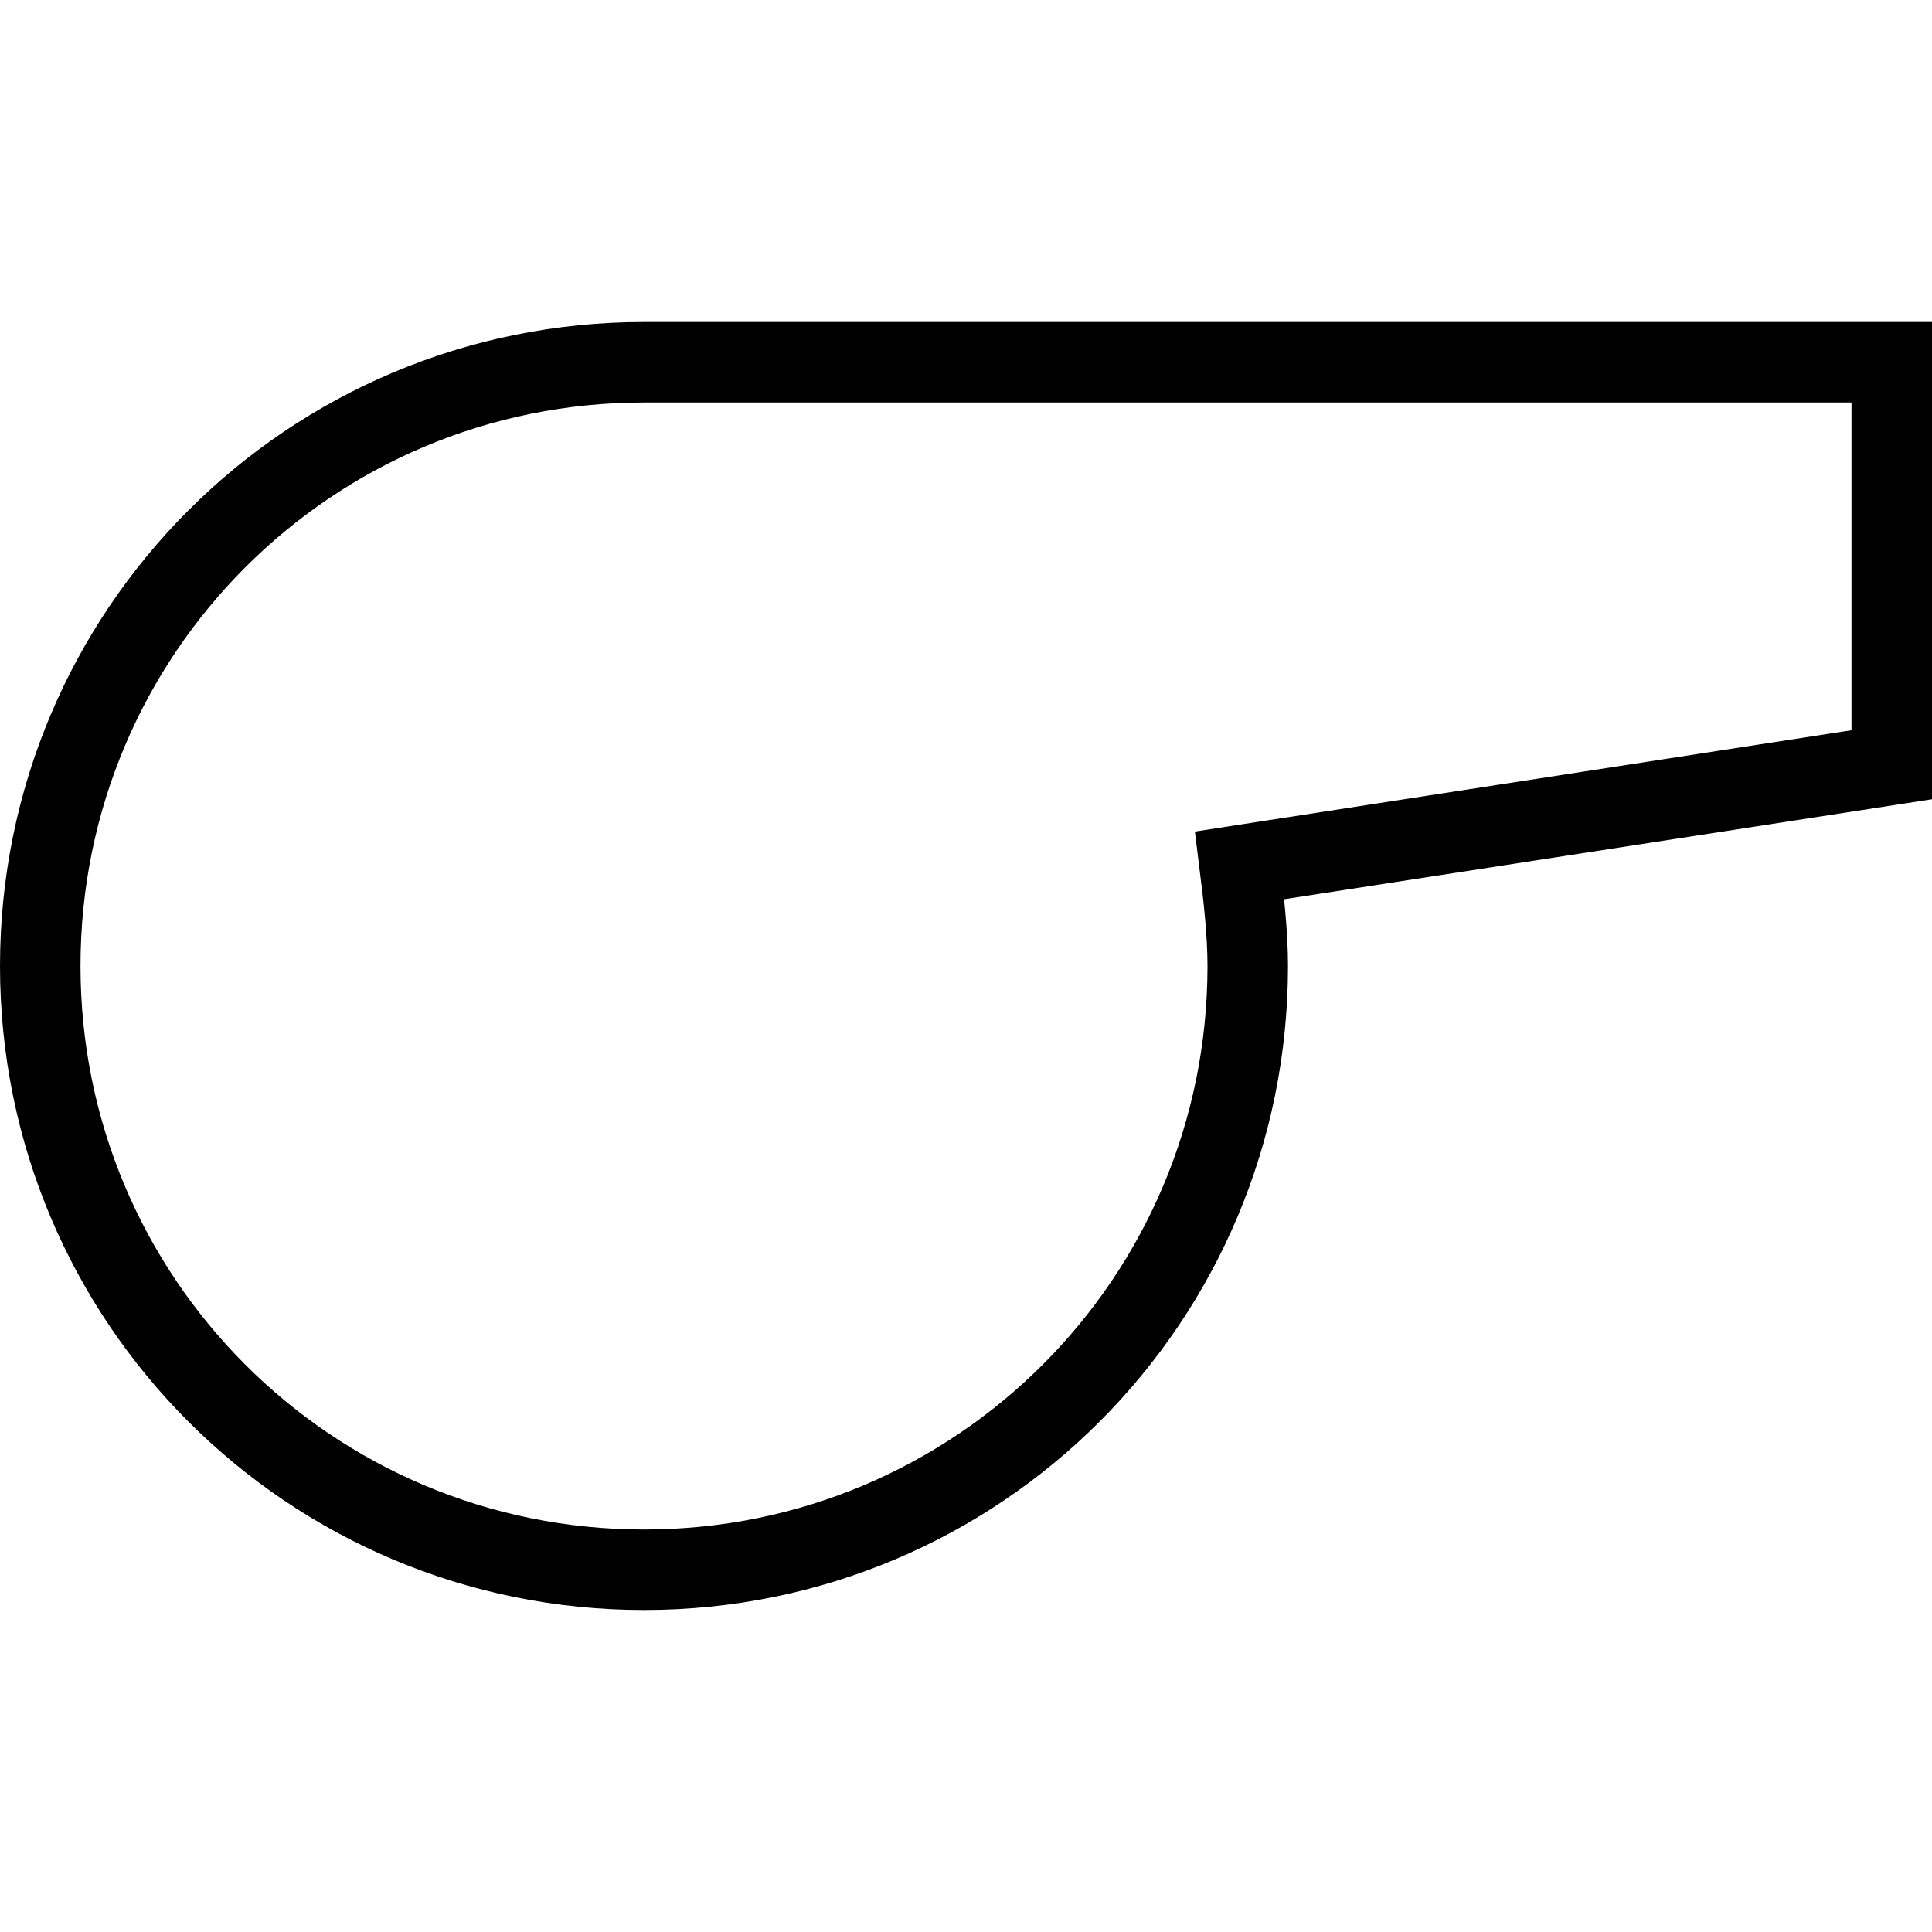 <?xml version="1.0" encoding="utf-8"?>
<!-- Generator: Adobe Illustrator 19.2.0, SVG Export Plug-In . SVG Version: 6.00 Build 0)  -->
<svg version="1.1" id="Layer_1" xmlns="http://www.w3.org/2000/svg" xmlns:xlink="http://www.w3.org/1999/xlink" x="0px" y="0px"
	 viewBox="0 0 48 48" style="enable-background:new 0 0 48 48;" xml:space="preserve">
<style type="text/css">
	.st0{fill:none;stroke:#000000;stroke-width:2;stroke-miterlimit:10;}
</style>
<title>Untitled-20</title>
<path id="Whistle" class="st0" d="M47,9H16C7.7,9,1,15.7,1,24c0,8.3,6.7,15,15,15c8.3,0,15-6.7,15-15c0-0.8-0.1-1.7-0.2-2.5L47,19V9
	z"/>
</svg>
